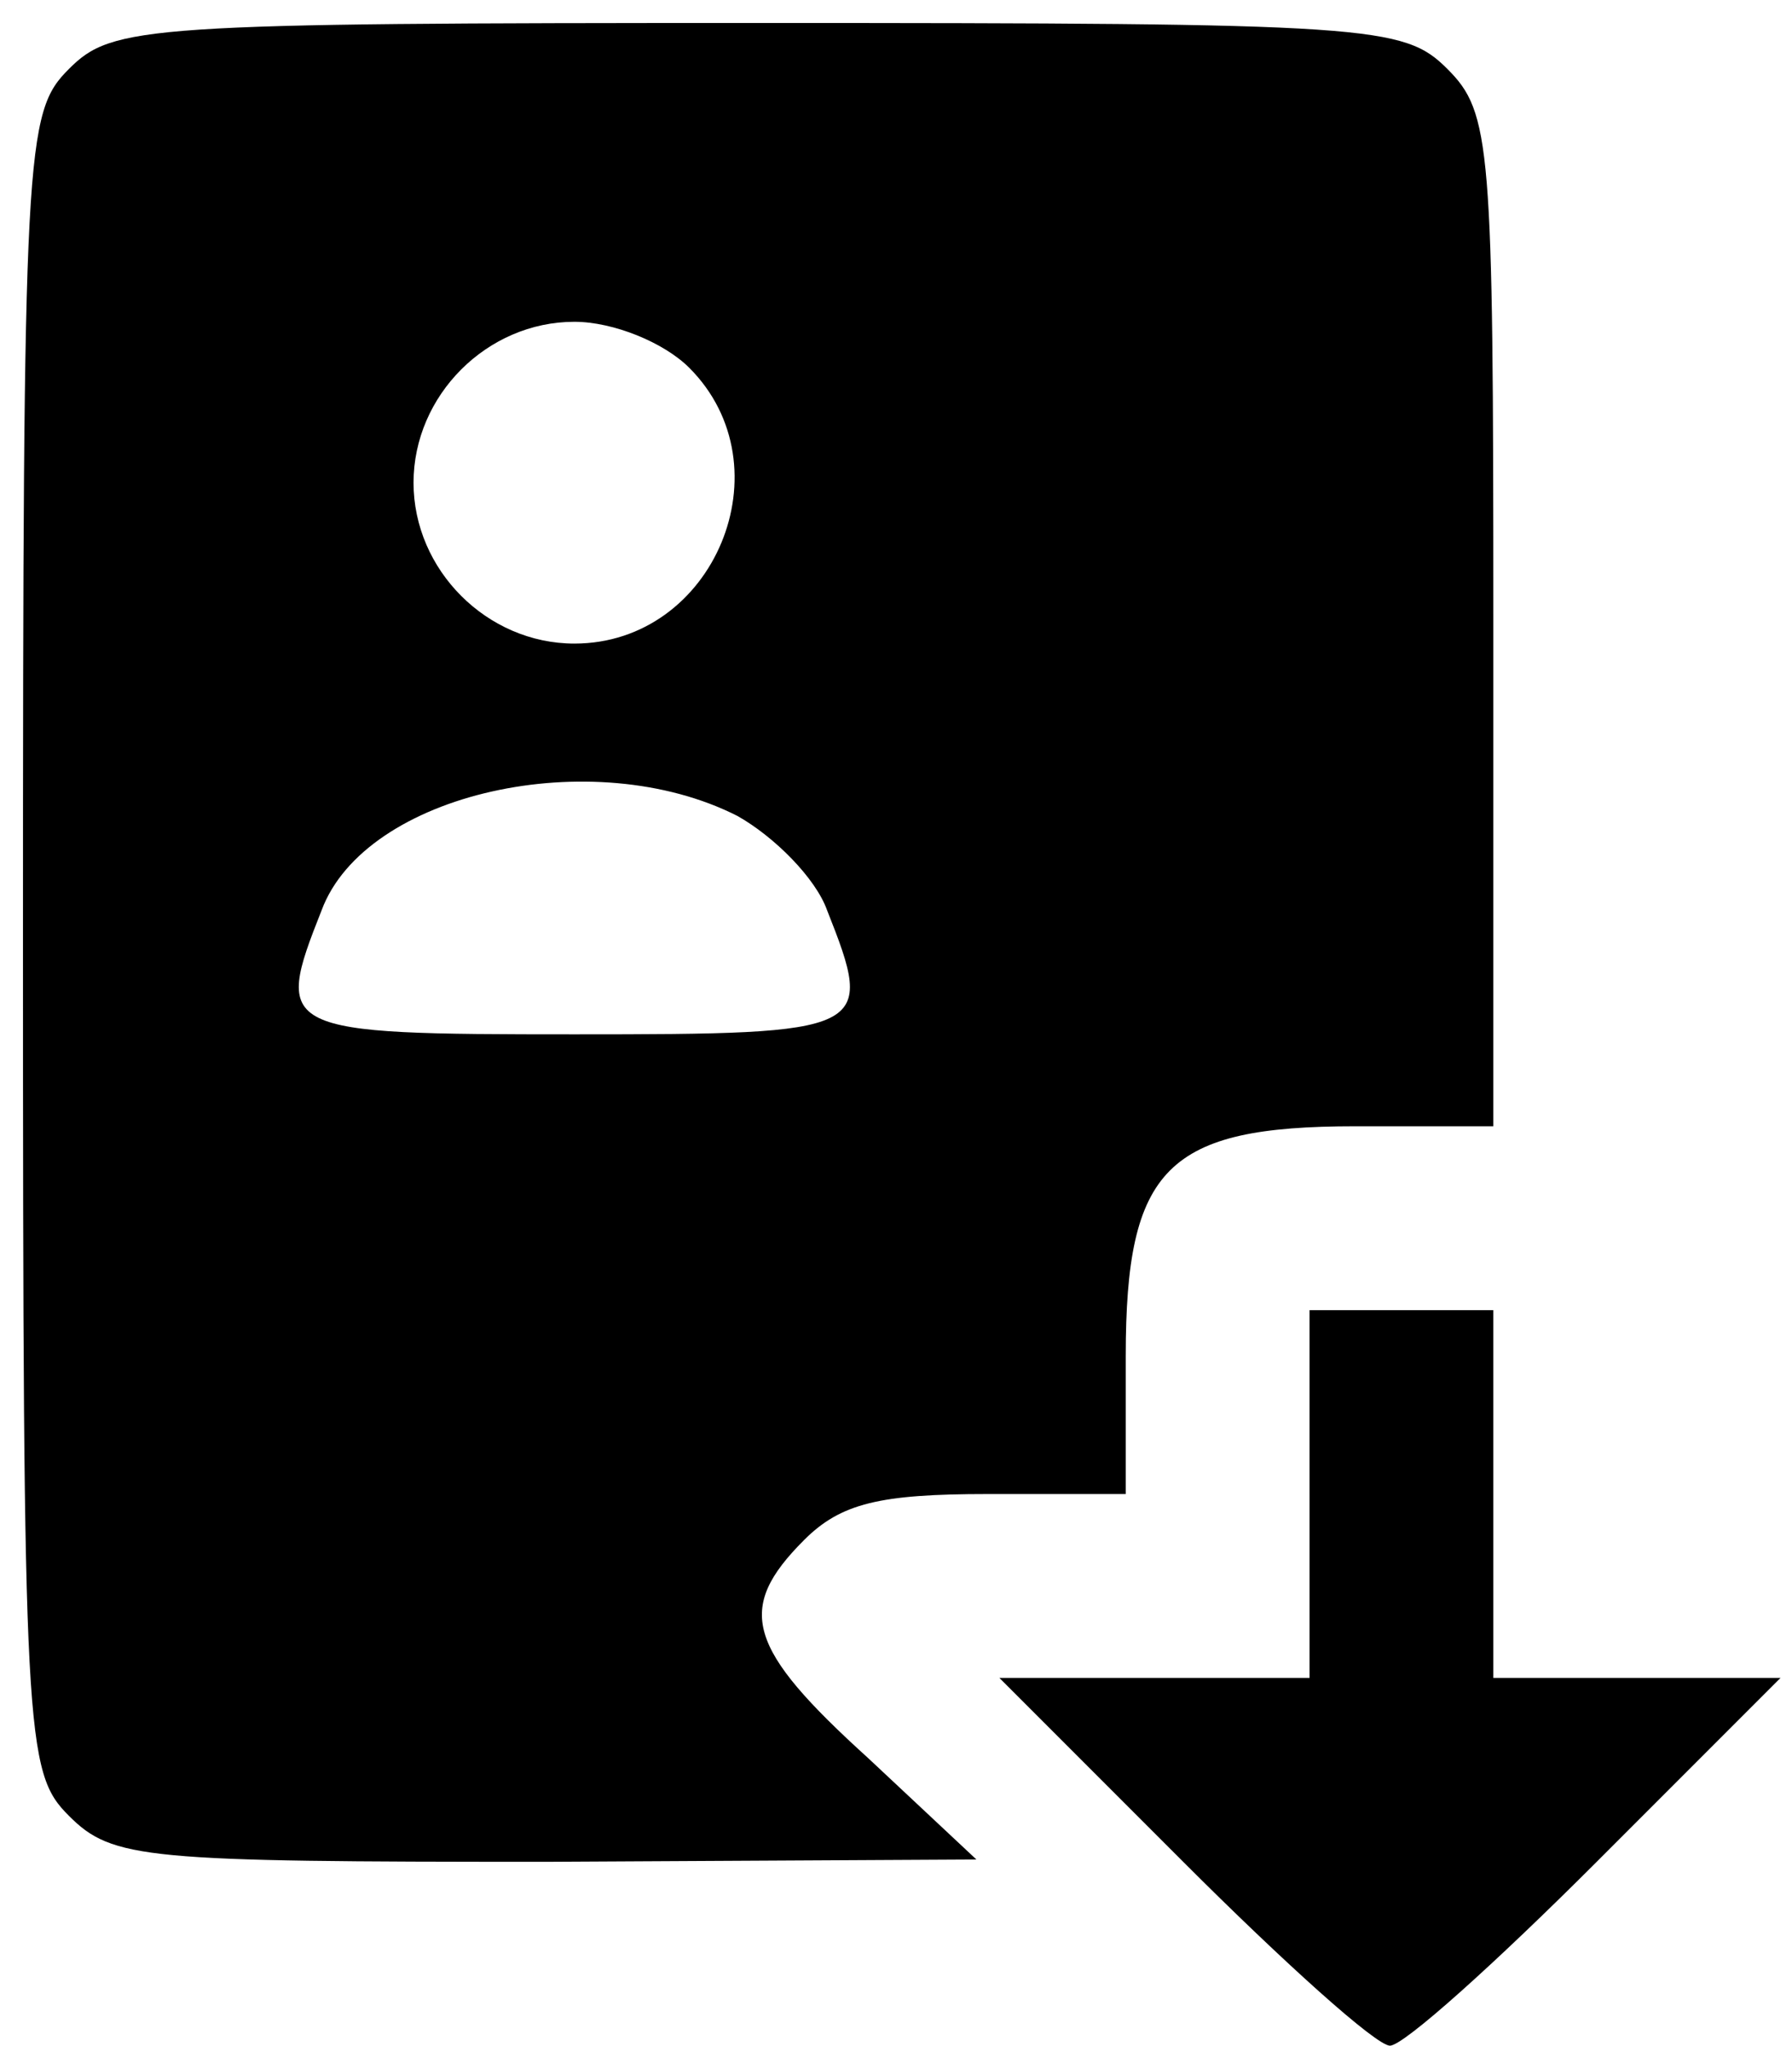 <?xml version="1.0" standalone="no"?>
<!DOCTYPE svg PUBLIC "-//W3C//DTD SVG 20010904//EN"
 "http://www.w3.org/TR/2001/REC-SVG-20010904/DTD/svg10.dtd">
<svg version="1.0" xmlns="http://www.w3.org/2000/svg"
     viewBox="0 0 78 89"
 preserveAspectRatio="xMidYMid meet">
<g transform="translate(0,89) scale(0.1,-0.1)"
fill="#000000" stroke="none">
<path d="M30 860 c-19 -19 -20 -33 -20 -380 0 -347 1 -361 20 -380 19 -19 33
-20 208 -20 l187 1 -47 44 c-53 48 -58 65 -28 95 16 16 33 20 80 20 l60 0 0
60 c0 82 18 100 100 100 l60 0 0 220 c0 207 -1 221 -20 240 -19 19 -33 20
-300 20 -267 0 -281 -1 -300 -20z m270 -130 c43 -43 11 -120 -50 -120 -38 0
-70 32 -70 70 0 38 32 70 70 70 17 0 39 -9 50 -20z m21 -195 c16 -9 34 -27 39
-41 21 -53 19 -54 -110 -54 -129 0 -131 1 -110 54 19 51 118 73 181 41z"/>
<path d="M570 240 l0 -80 -67 0 -68 0 80 -80 c44 -44 84 -80 90 -80 6 0 46 36
90 80 l80 80 -63 0 -62 0 0 80 0 80 -40 0 -40 0 0 -80z"/>
</g>
</svg>
